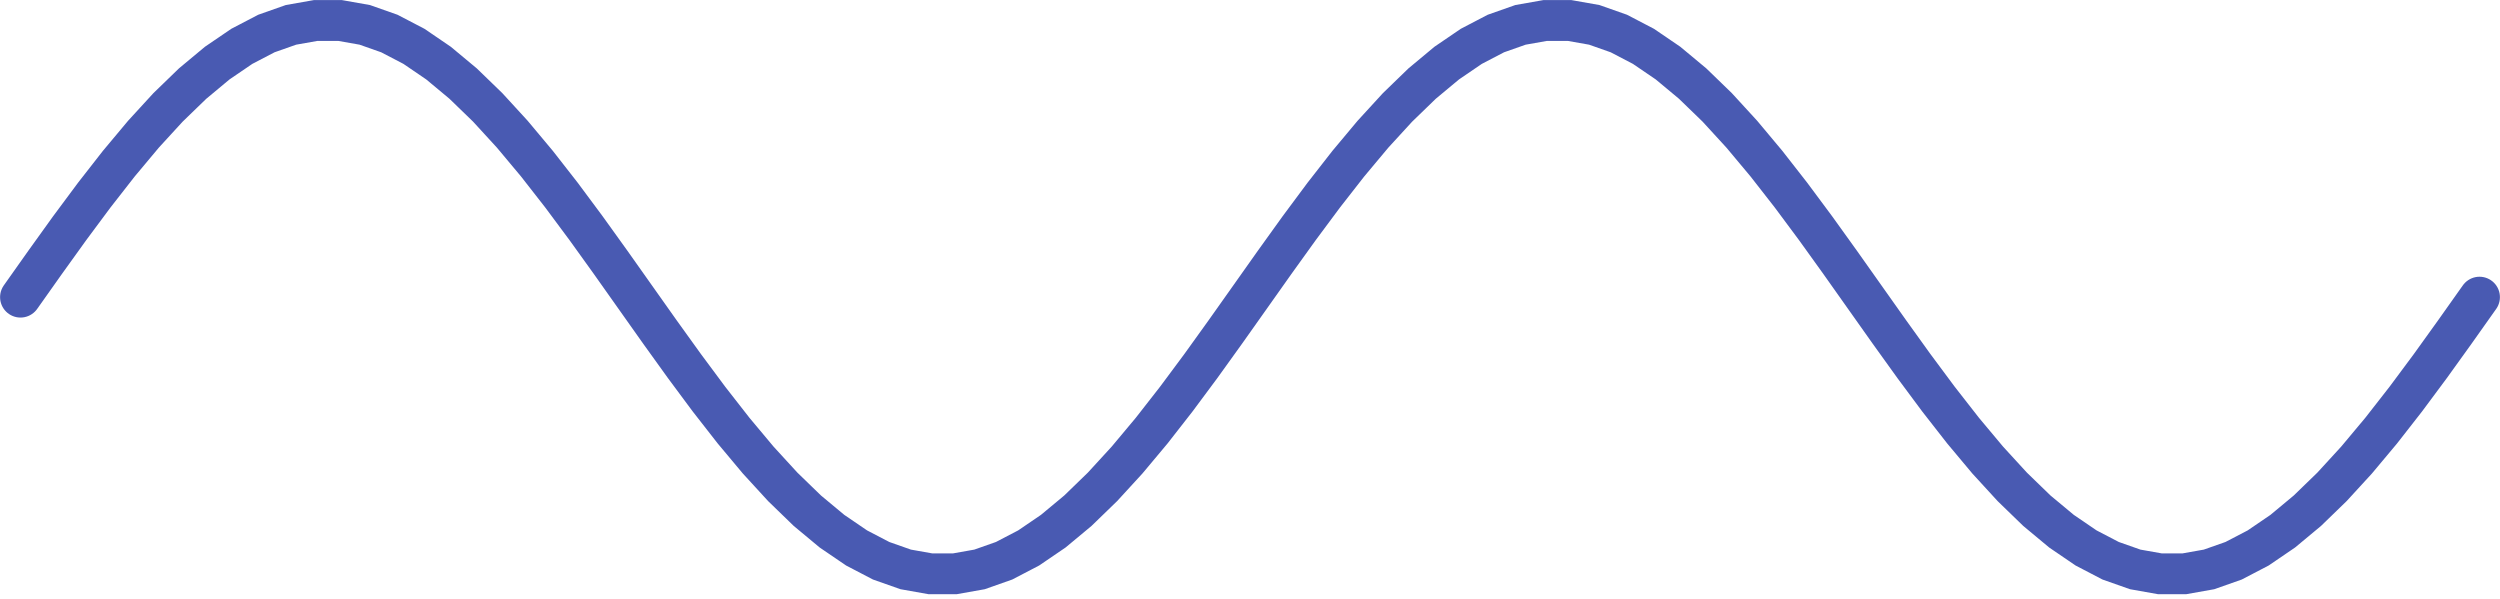 <svg width="142" height="34" viewBox="0 0 142 34" fill="none" xmlns="http://www.w3.org/2000/svg">
<path d="M1.164 16.878L2.561 14.904L3.957 12.962L5.354 11.082L6.751 9.293L8.148 7.623L9.544 6.1L10.941 4.747L12.338 3.584L13.735 2.632L15.131 1.904L16.528 1.412L17.925 1.165H19.321L20.718 1.412L22.115 1.904L23.512 2.632L24.908 3.584L26.305 4.747L27.702 6.1L29.098 7.623L30.495 9.293L31.892 11.082L33.289 12.962L34.685 14.904L36.082 16.878L37.479 18.851L38.876 20.793L40.272 22.673L41.669 24.462L43.066 26.132L44.462 27.655L45.859 29.009L47.256 30.171L48.653 31.123L50.049 31.851L51.446 32.343L52.843 32.591H54.239L55.636 32.343L57.033 31.851L58.429 31.123L59.826 30.171L61.223 29.009L62.62 27.655L64.016 26.132L65.413 24.462L66.81 22.673L68.207 20.793L69.603 18.851L71 16.878L72.397 14.904L73.793 12.962L75.19 11.082L76.587 9.293L77.984 7.623L79.38 6.1L80.777 4.747L82.174 3.584L83.57 2.632L84.967 1.904L86.364 1.412L87.761 1.165L89.157 1.165L90.554 1.412L91.951 1.904L93.347 2.632L94.744 3.584L96.141 4.747L97.538 6.1L98.934 7.623L100.331 9.293L101.728 11.082L103.125 12.962L104.521 14.904L105.918 16.878L107.315 18.851L108.711 20.793L110.108 22.673L111.505 24.462L112.902 26.132L114.298 27.655L115.695 29.009L117.092 30.171L118.488 31.123L119.885 31.851L121.282 32.343L122.679 32.591H124.075L125.472 32.343L126.869 31.851L128.266 31.123L129.662 30.171L131.059 29.009L132.456 27.655L133.852 26.132L135.249 24.462L136.646 22.673L138.043 20.793L139.439 18.851L140.836 16.878" stroke="#495AB2" stroke-width="2.319" stroke-linecap="round"/>
</svg>
